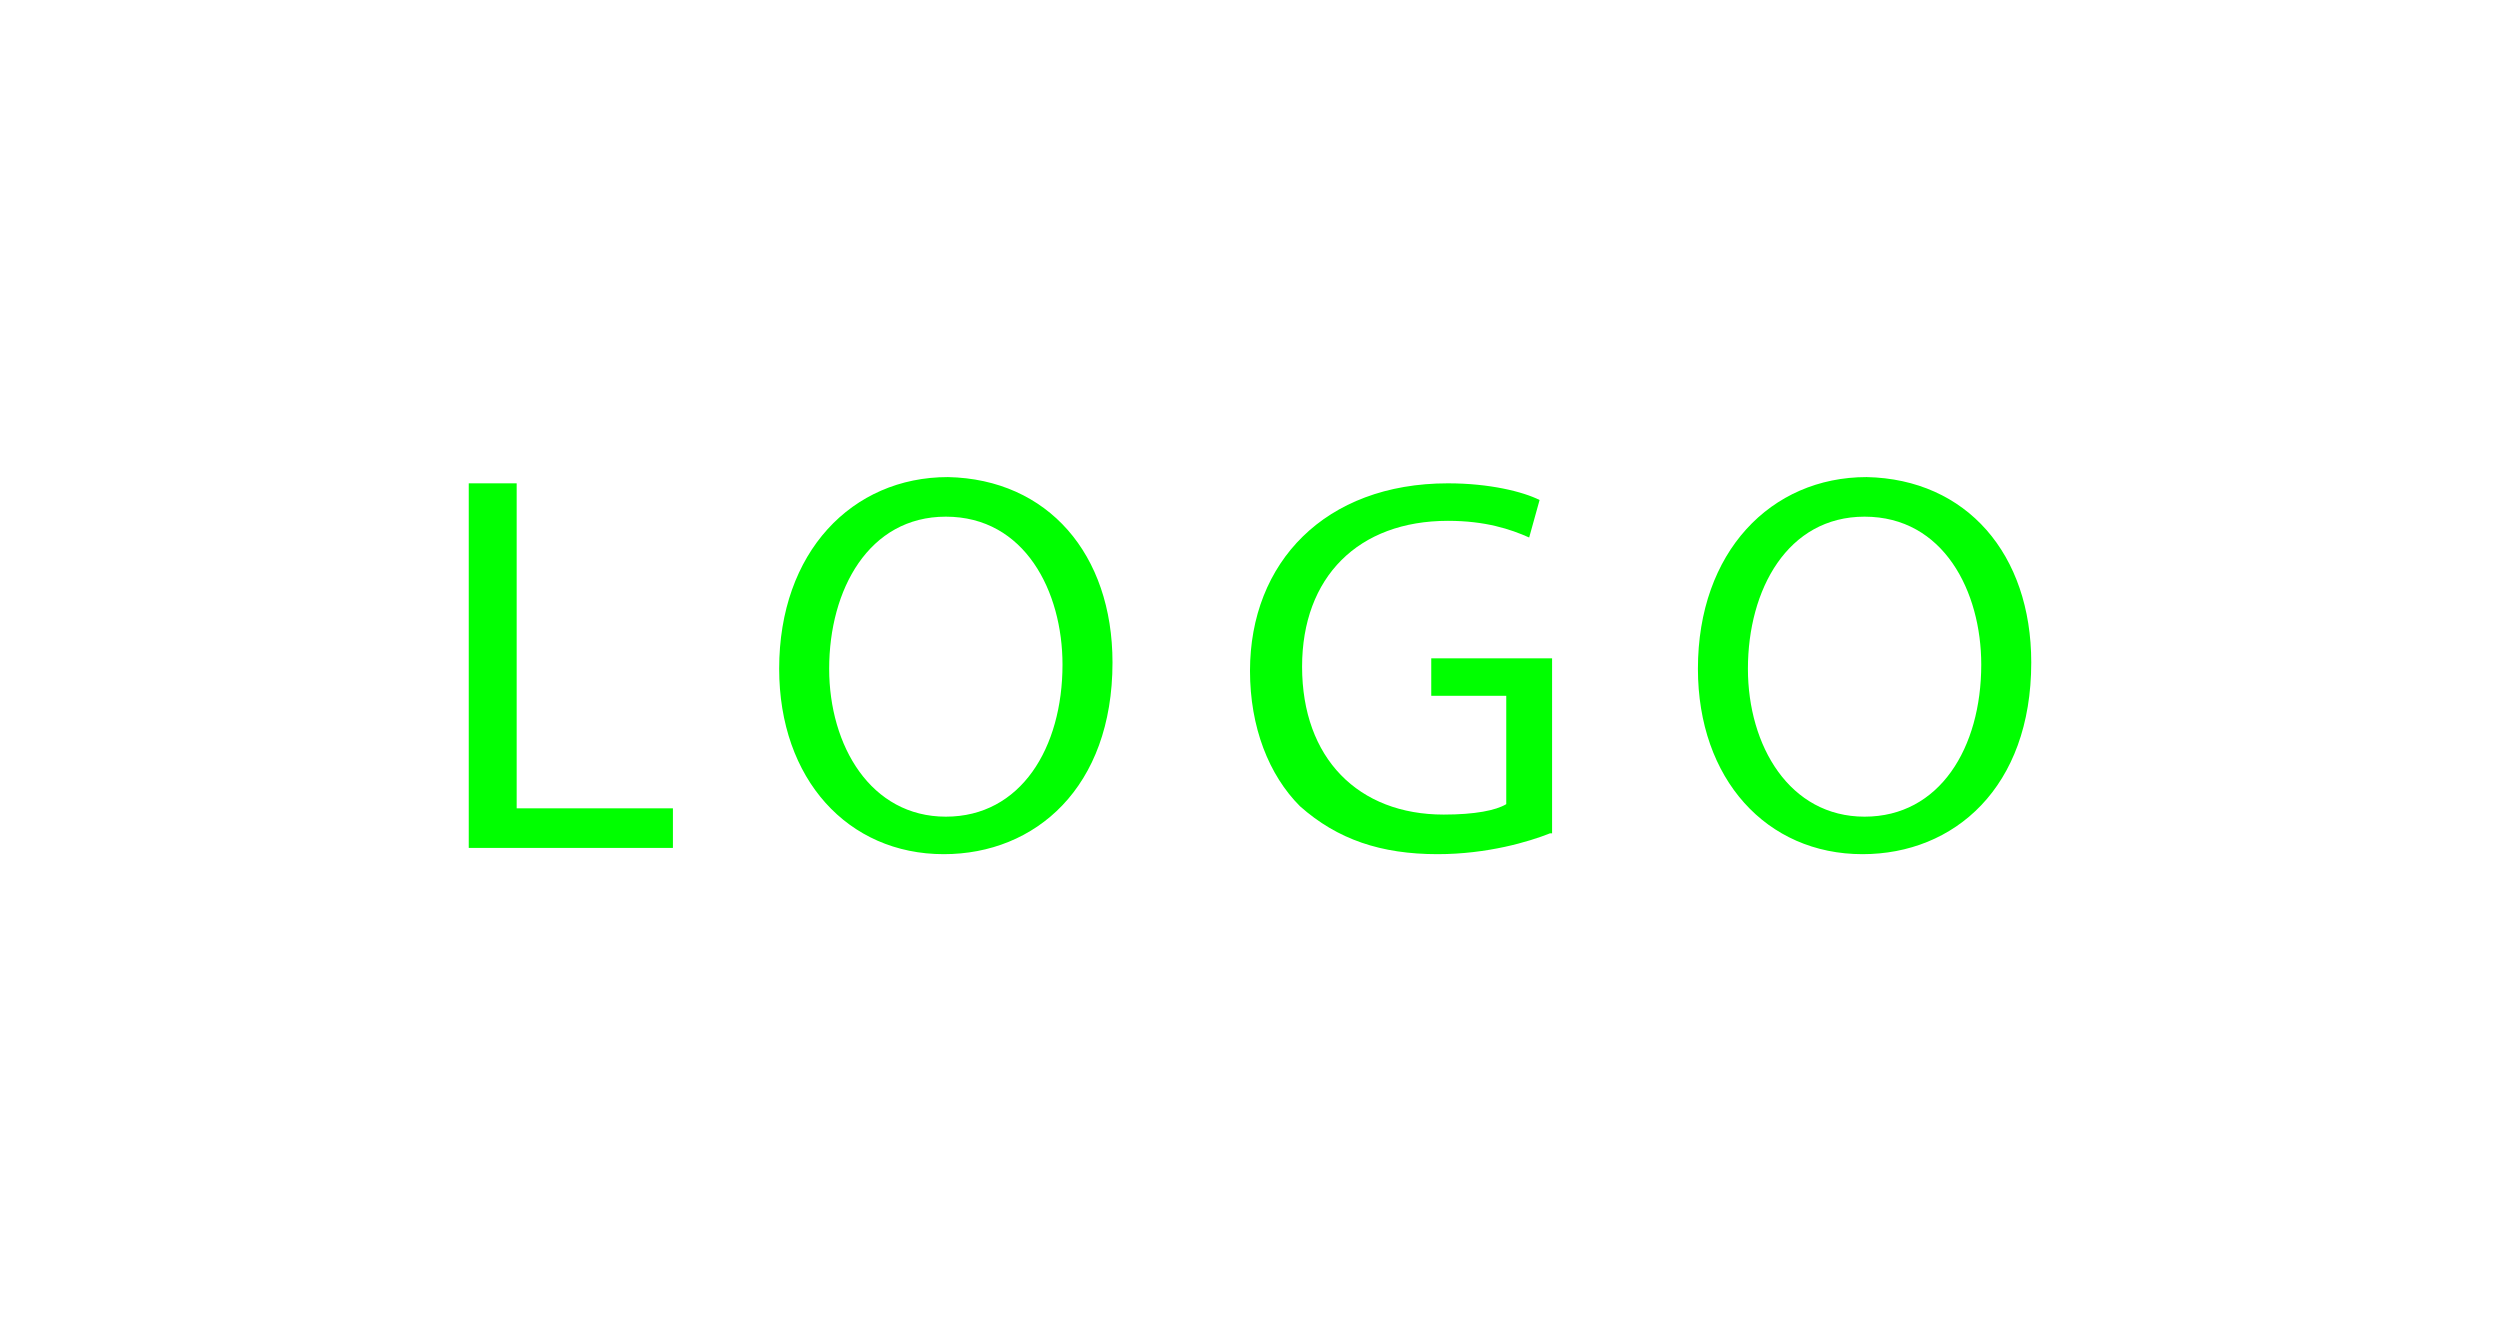 <?xml version="1.0" encoding="utf-8"?>
<!-- Generator: Adobe Illustrator 23.0.1, SVG Export Plug-In . SVG Version: 6.00 Build 0)  -->
<svg version="1.1" id="Layer_1" xmlns="http://www.w3.org/2000/svg" xmlns:xlink="http://www.w3.org/1999/xlink" x="0px" y="0px"
	 viewBox="0 0 120 64" style="enable-background:new 0 0 120 64;" xml:space="preserve">
<style type="text/css">
	.st0{fill:#FFFFFF;}
	.st1{fill:#00FF00;}
</style>
<rect class="st0" width="120" height="64"/>
<g>
	<path class="st1" d="M22.5,23.2h2.3v15.6h7.5v1.9h-9.8V23.2z"/>
	<path class="st1" d="M53.4,31.8c0,6-3.7,9.2-8.1,9.2c-4.6,0-7.9-3.6-7.9-8.9c0-5.6,3.5-9.2,8.1-9.2C50.3,23,53.4,26.6,53.4,31.8z
		 M39.8,32.1c0,3.7,2,7.1,5.6,7.1s5.6-3.3,5.6-7.3c0-3.5-1.8-7.1-5.6-7.1C41.7,24.8,39.8,28.3,39.8,32.1z"/>
	<path class="st1" d="M74.4,40c-1,0.4-3,1-5.4,1c-2.7,0-4.8-0.7-6.6-2.3c-1.5-1.5-2.4-3.8-2.4-6.5c0-5.2,3.6-9,9.5-9
		c2,0,3.6,0.4,4.4,0.8l-0.5,1.8c-0.9-0.4-2.1-0.8-3.9-0.8c-4.3,0-7,2.7-7,7c0,4.4,2.7,7.1,6.8,7.1c1.5,0,2.5-0.2,3-0.5v-5.2h-3.6
		v-1.8h5.8V40H74.4z"/>
	<path class="st1" d="M97.5,31.8c0,6-3.7,9.2-8.1,9.2c-4.6,0-7.9-3.6-7.9-8.9c0-5.6,3.5-9.2,8.1-9.2C94.4,23,97.5,26.6,97.5,31.8z
		 M83.9,32.1c0,3.7,2,7.1,5.6,7.1s5.6-3.3,5.6-7.3c0-3.5-1.8-7.1-5.6-7.1C85.8,24.8,83.9,28.3,83.9,32.1z"/>
</g>
</svg>
